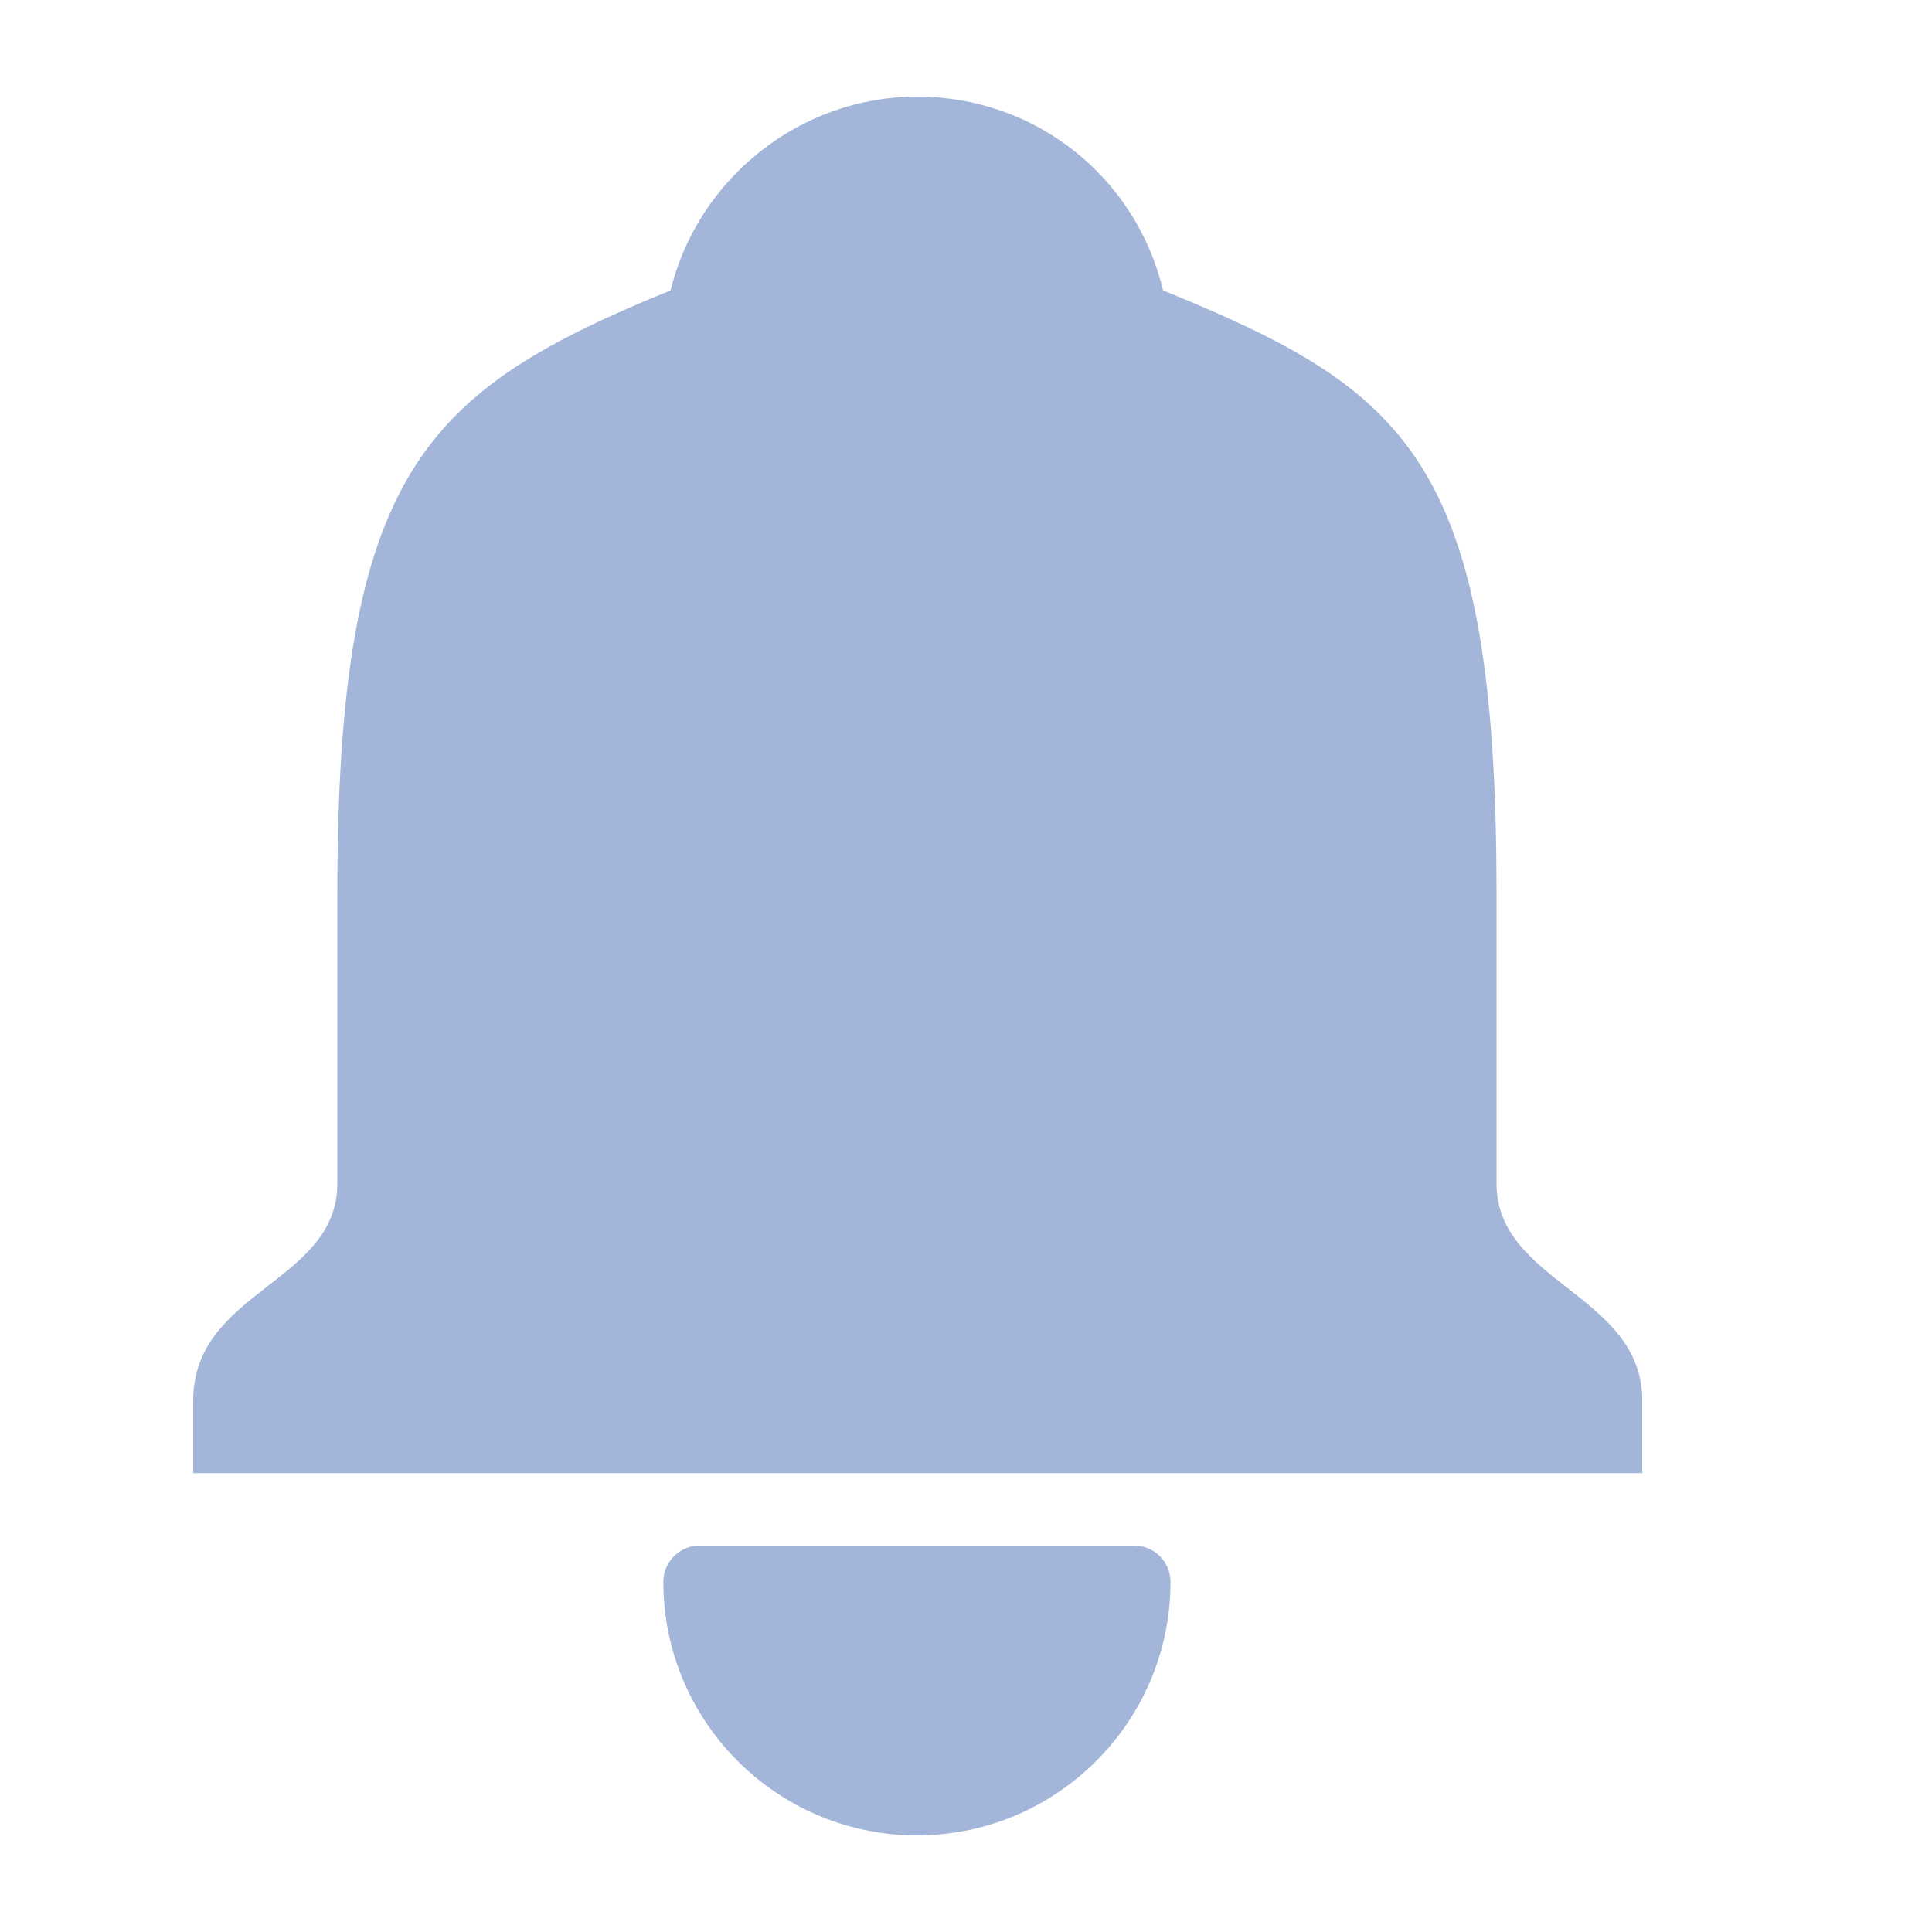 <svg width="20" height="20" viewBox="0 0 20 20" fill="none" xmlns="http://www.w3.org/2000/svg">
<rect width="20" height="20" fill="white"/>
<path fill-rule="evenodd" clip-rule="evenodd" d="M15.492 12.25V9.25C15.492 4.75 14.562 4.037 12.04 3.006C11.758 1.831 10.72 1 9.492 1C8.283 1 7.224 1.848 6.942 3.006C4.421 4.037 3.492 4.851 3.492 9.25V12.25C3.492 13.284 2 13.355 2 14.5C2 14.617 2 15.075 2 15.25H17.001C17.001 15.026 17.001 14.844 17.001 14.5C17.001 13.397 15.492 13.284 15.492 12.25Z" fill="#A3B6D9"/>
<path fill-rule="evenodd" clip-rule="evenodd" d="M11.742 16H7.242C7.035 16 6.867 16.168 6.867 16.375C6.867 17.823 8.044 19 9.492 19C10.939 19 12.117 17.823 12.117 16.375C12.117 16.168 11.949 16 11.742 16Z" fill="#A3B6D9"/>
</svg>
